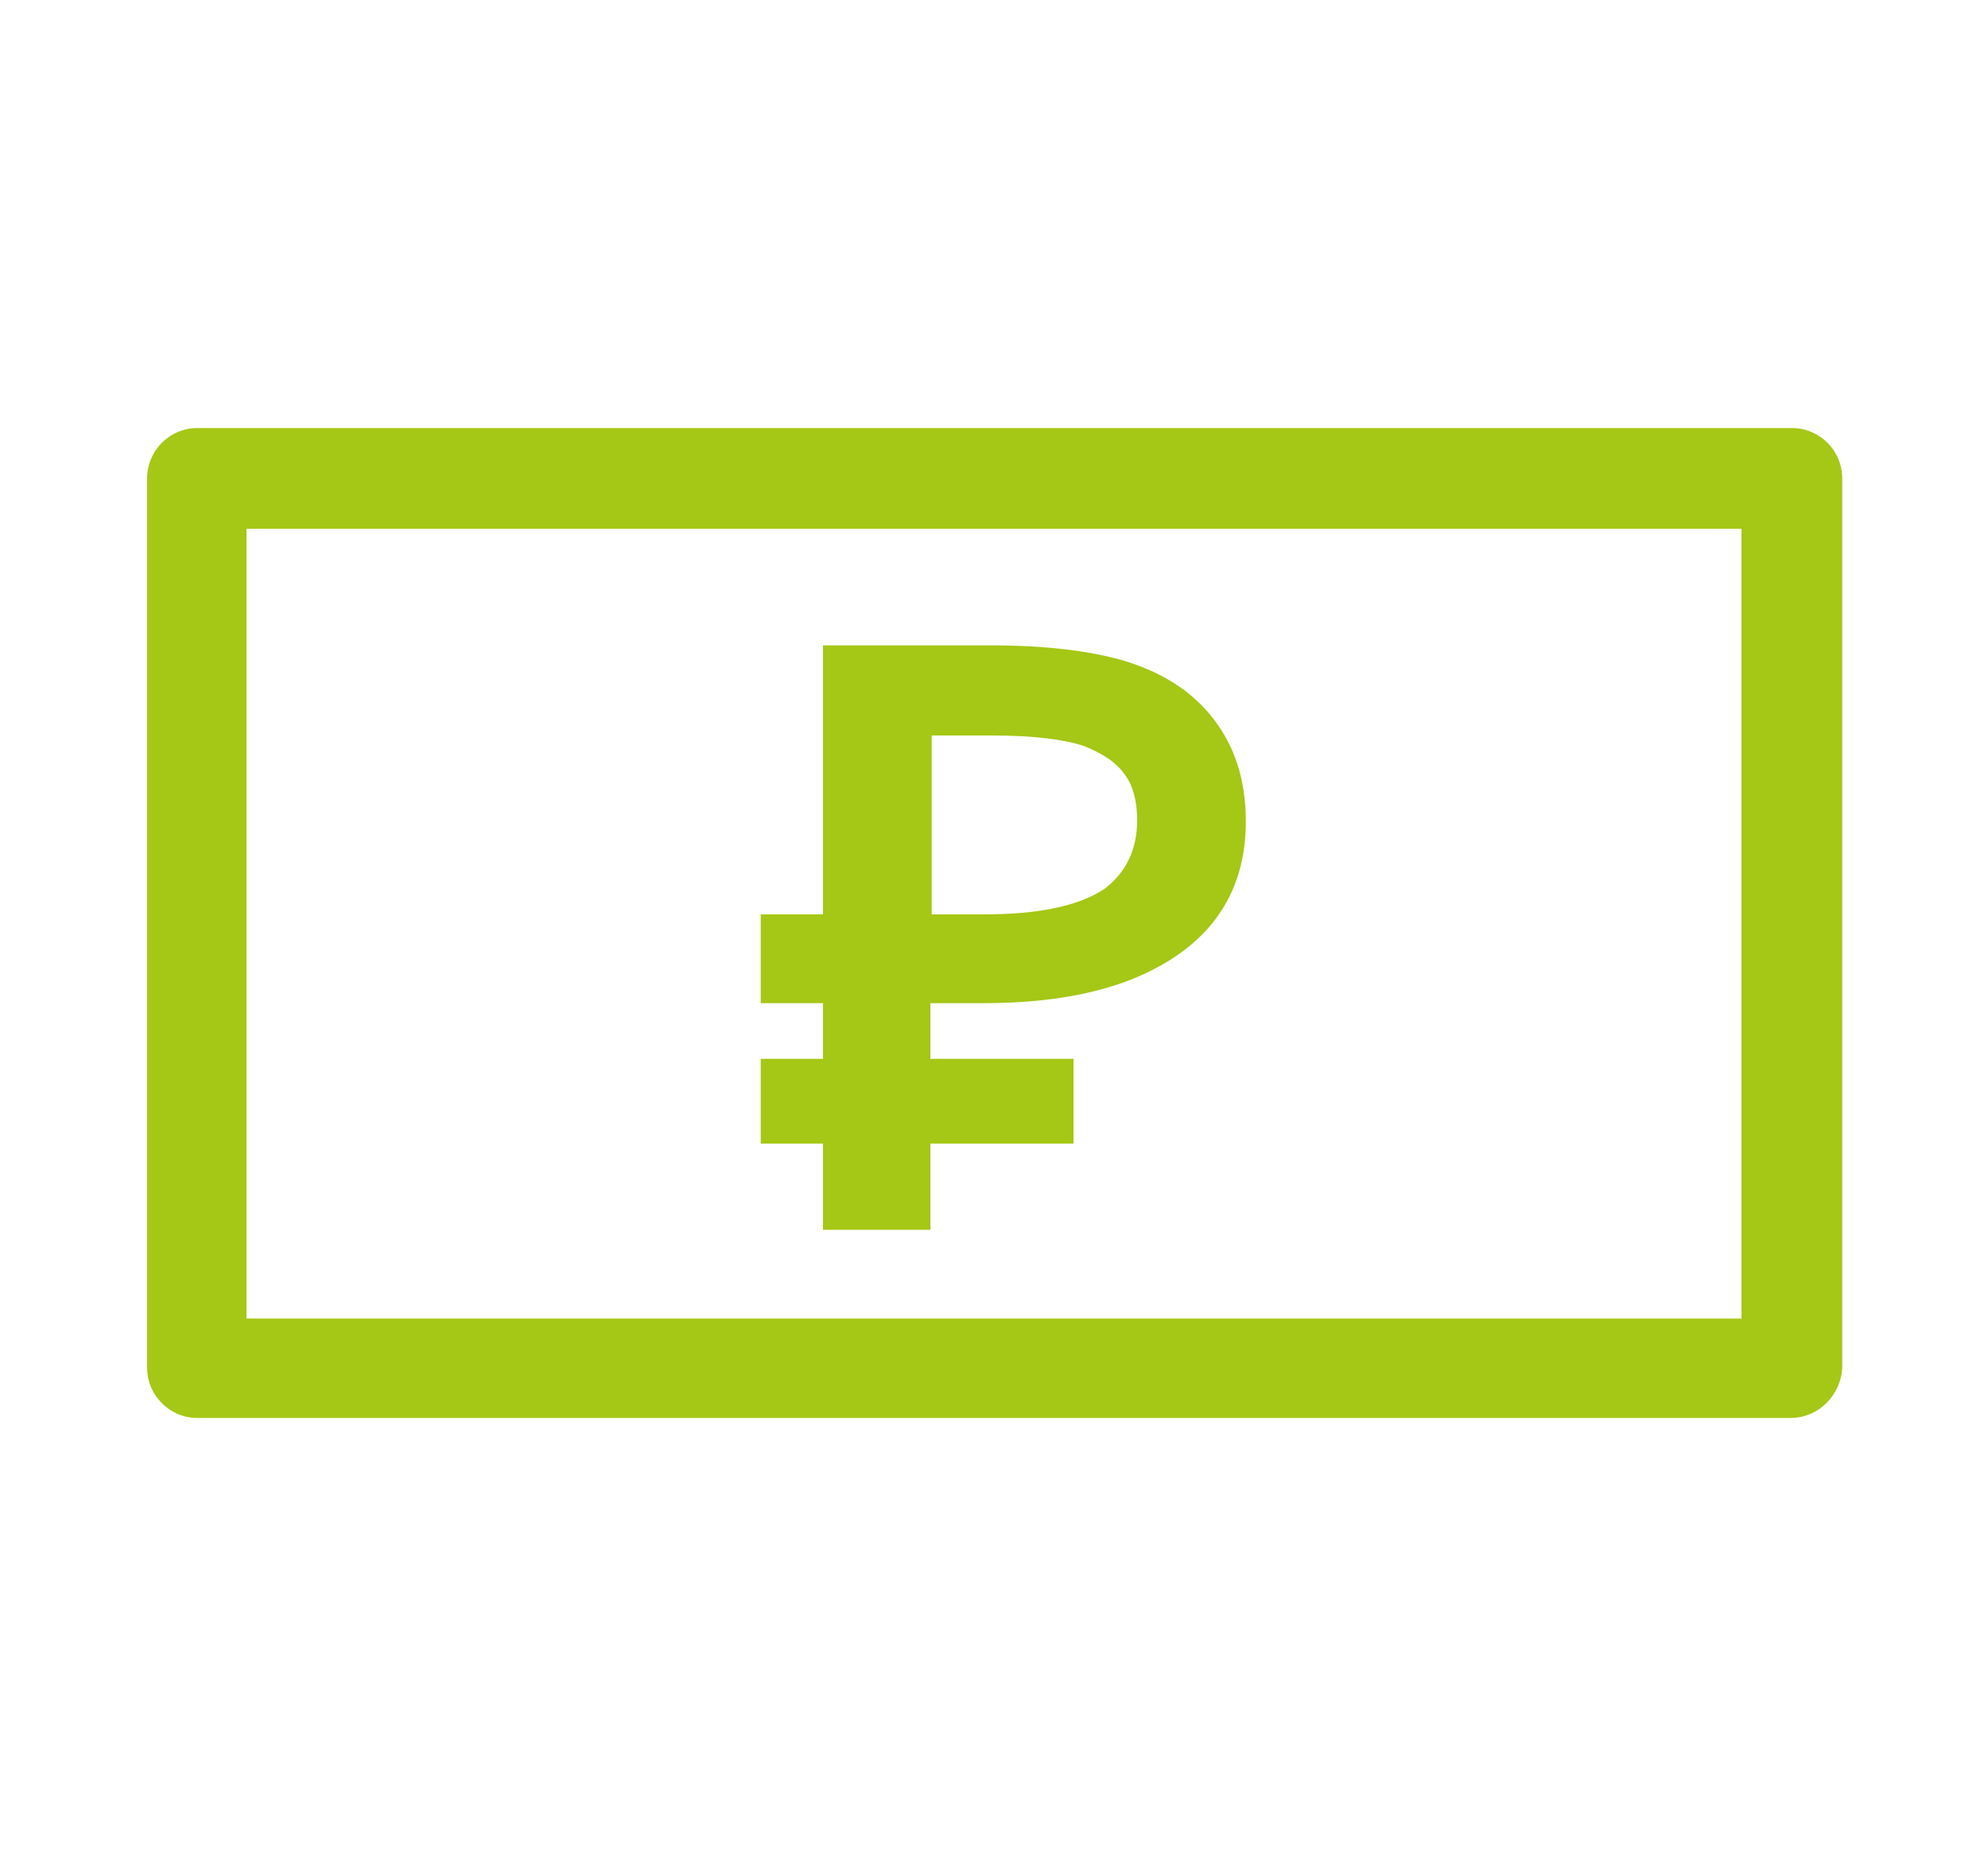 <?xml version="1.0" encoding="utf-8"?>
<!-- Generator: Adobe Illustrator 22.1.0, SVG Export Plug-In . SVG Version: 6.00 Build 0)  -->
<svg version="1.0" id="Layer_1" xmlns="http://www.w3.org/2000/svg" xmlns:xlink="http://www.w3.org/1999/xlink" x="0px" y="0px"
	 viewBox="0 0 150 140" style="enable-background:new 0 0 150 140;" xml:space="preserve">
<style type="text/css">
	.st0{fill:#A5C715;}
	.st1{fill:#FFFFFF;}
	.st2{fill:#1D1D1B;}
	.st3{fill:none;stroke:#1D1D1B;stroke-width:1.629;stroke-linecap:round;stroke-miterlimit:10;}
	.st4{fill:none;stroke:#1D1D1B;stroke-width:1.629;stroke-miterlimit:10;}
	.st5{fill:none;stroke:#1D1D1B;stroke-width:1.26;stroke-linecap:round;stroke-miterlimit:10;}
	.st6{fill:none;stroke:#1D1D1B;stroke-width:1.26;stroke-miterlimit:10;}
	.st7{fill:none;stroke:#1D1D1B;stroke-width:1.259;stroke-linecap:round;stroke-miterlimit:10;}
	.st8{fill:none;stroke:#1D1D1B;stroke-width:1.246;stroke-miterlimit:10;}
	.st9{fill:none;stroke:#1D1D1B;stroke-width:0.702;stroke-miterlimit:10;}
	.st10{fill:#FFFFFF;stroke:#1D1D1B;stroke-width:1.427;stroke-miterlimit:10;}
	.st11{fill:none;stroke:#1D1D1B;stroke-width:1.365;stroke-miterlimit:10;}
	.st12{fill:none;stroke:#1D1D1B;stroke-width:1.427;stroke-miterlimit:10;}
	.st13{fill:#FFFFFF;stroke:#1D1D1B;stroke-width:1.427;stroke-linejoin:round;stroke-miterlimit:10;}
	.st14{fill:#FFFFFF;stroke:#1D1D1B;stroke-width:1.427;stroke-linecap:round;stroke-linejoin:round;stroke-miterlimit:10;}
	.st15{fill:#FFFFFF;stroke:#1D1D1B;stroke-width:1.6;stroke-linecap:round;stroke-miterlimit:10;}
	.st16{fill:#FFFFFF;stroke:#1D1D1B;stroke-width:1.819;stroke-miterlimit:10;}
	.st17{fill:#FFFFFF;stroke:#1D1D1B;stroke-width:1.819;stroke-linecap:round;stroke-linejoin:round;stroke-miterlimit:10;}
	.st18{fill:none;stroke:#1D1D1B;stroke-width:1.819;stroke-linecap:round;stroke-linejoin:round;stroke-miterlimit:10;}
	.st19{fill:none;stroke:#1D1D1B;stroke-width:1.819;stroke-linejoin:round;stroke-miterlimit:10;}
	.st20{fill:none;stroke:#1D1D1B;stroke-width:1.819;stroke-miterlimit:10;}
	.st21{fill:none;stroke:#1D1D1B;stroke-width:1.427;stroke-linecap:round;stroke-linejoin:round;stroke-miterlimit:10;}
	.st22{fill:none;stroke:#1D1D1B;stroke-width:1.427;stroke-linecap:round;stroke-miterlimit:10;}
	.st23{fill:#A5C715;stroke:#1D1D1B;stroke-width:1.5;stroke-miterlimit:10;}
	.st24{fill:none;stroke:#1D1D1B;stroke-width:1.427;stroke-linejoin:round;stroke-miterlimit:10;}
</style>
<g>
	<g>
		<path class="st0" d="M135.1,107H14.9c-2.1,0-3.8-1.7-3.8-3.8V36.1c0-2.1,1.7-3.8,3.8-3.8h120.3c2.1,0,3.8,1.7,3.8,3.8v67.1
			C138.9,105.3,137.2,107,135.1,107z M18.6,99.5h112.8V39.9H18.6V99.5z"/>
	</g>
	<g>
		<path class="st0" d="M70.2,75.7v4.2H81v6.4H70.2v6.5h-8.1v-6.5h-4.7v-6.4h4.7v-4.2h-4.7V69h4.7V48.7h12.7c4,0,7.3,0.4,9.8,1.1
			c3.1,0.9,5.4,2.4,7,4.5c1.6,2.1,2.4,4.6,2.4,7.7c0,4.3-1.7,7.7-5.2,10.1s-8.3,3.6-14.6,3.6H70.2z M70.2,69h4
			c4.1,0,7.1-0.6,9.1-1.9c1.6-1.2,2.5-2.9,2.5-5.2c0-1.4-0.3-2.6-0.9-3.4c-0.6-0.9-1.6-1.6-3.1-2.2c-1.5-0.5-3.8-0.8-7-0.8h-4.5V69z
			"/>
	</g>
</g>
</svg>
